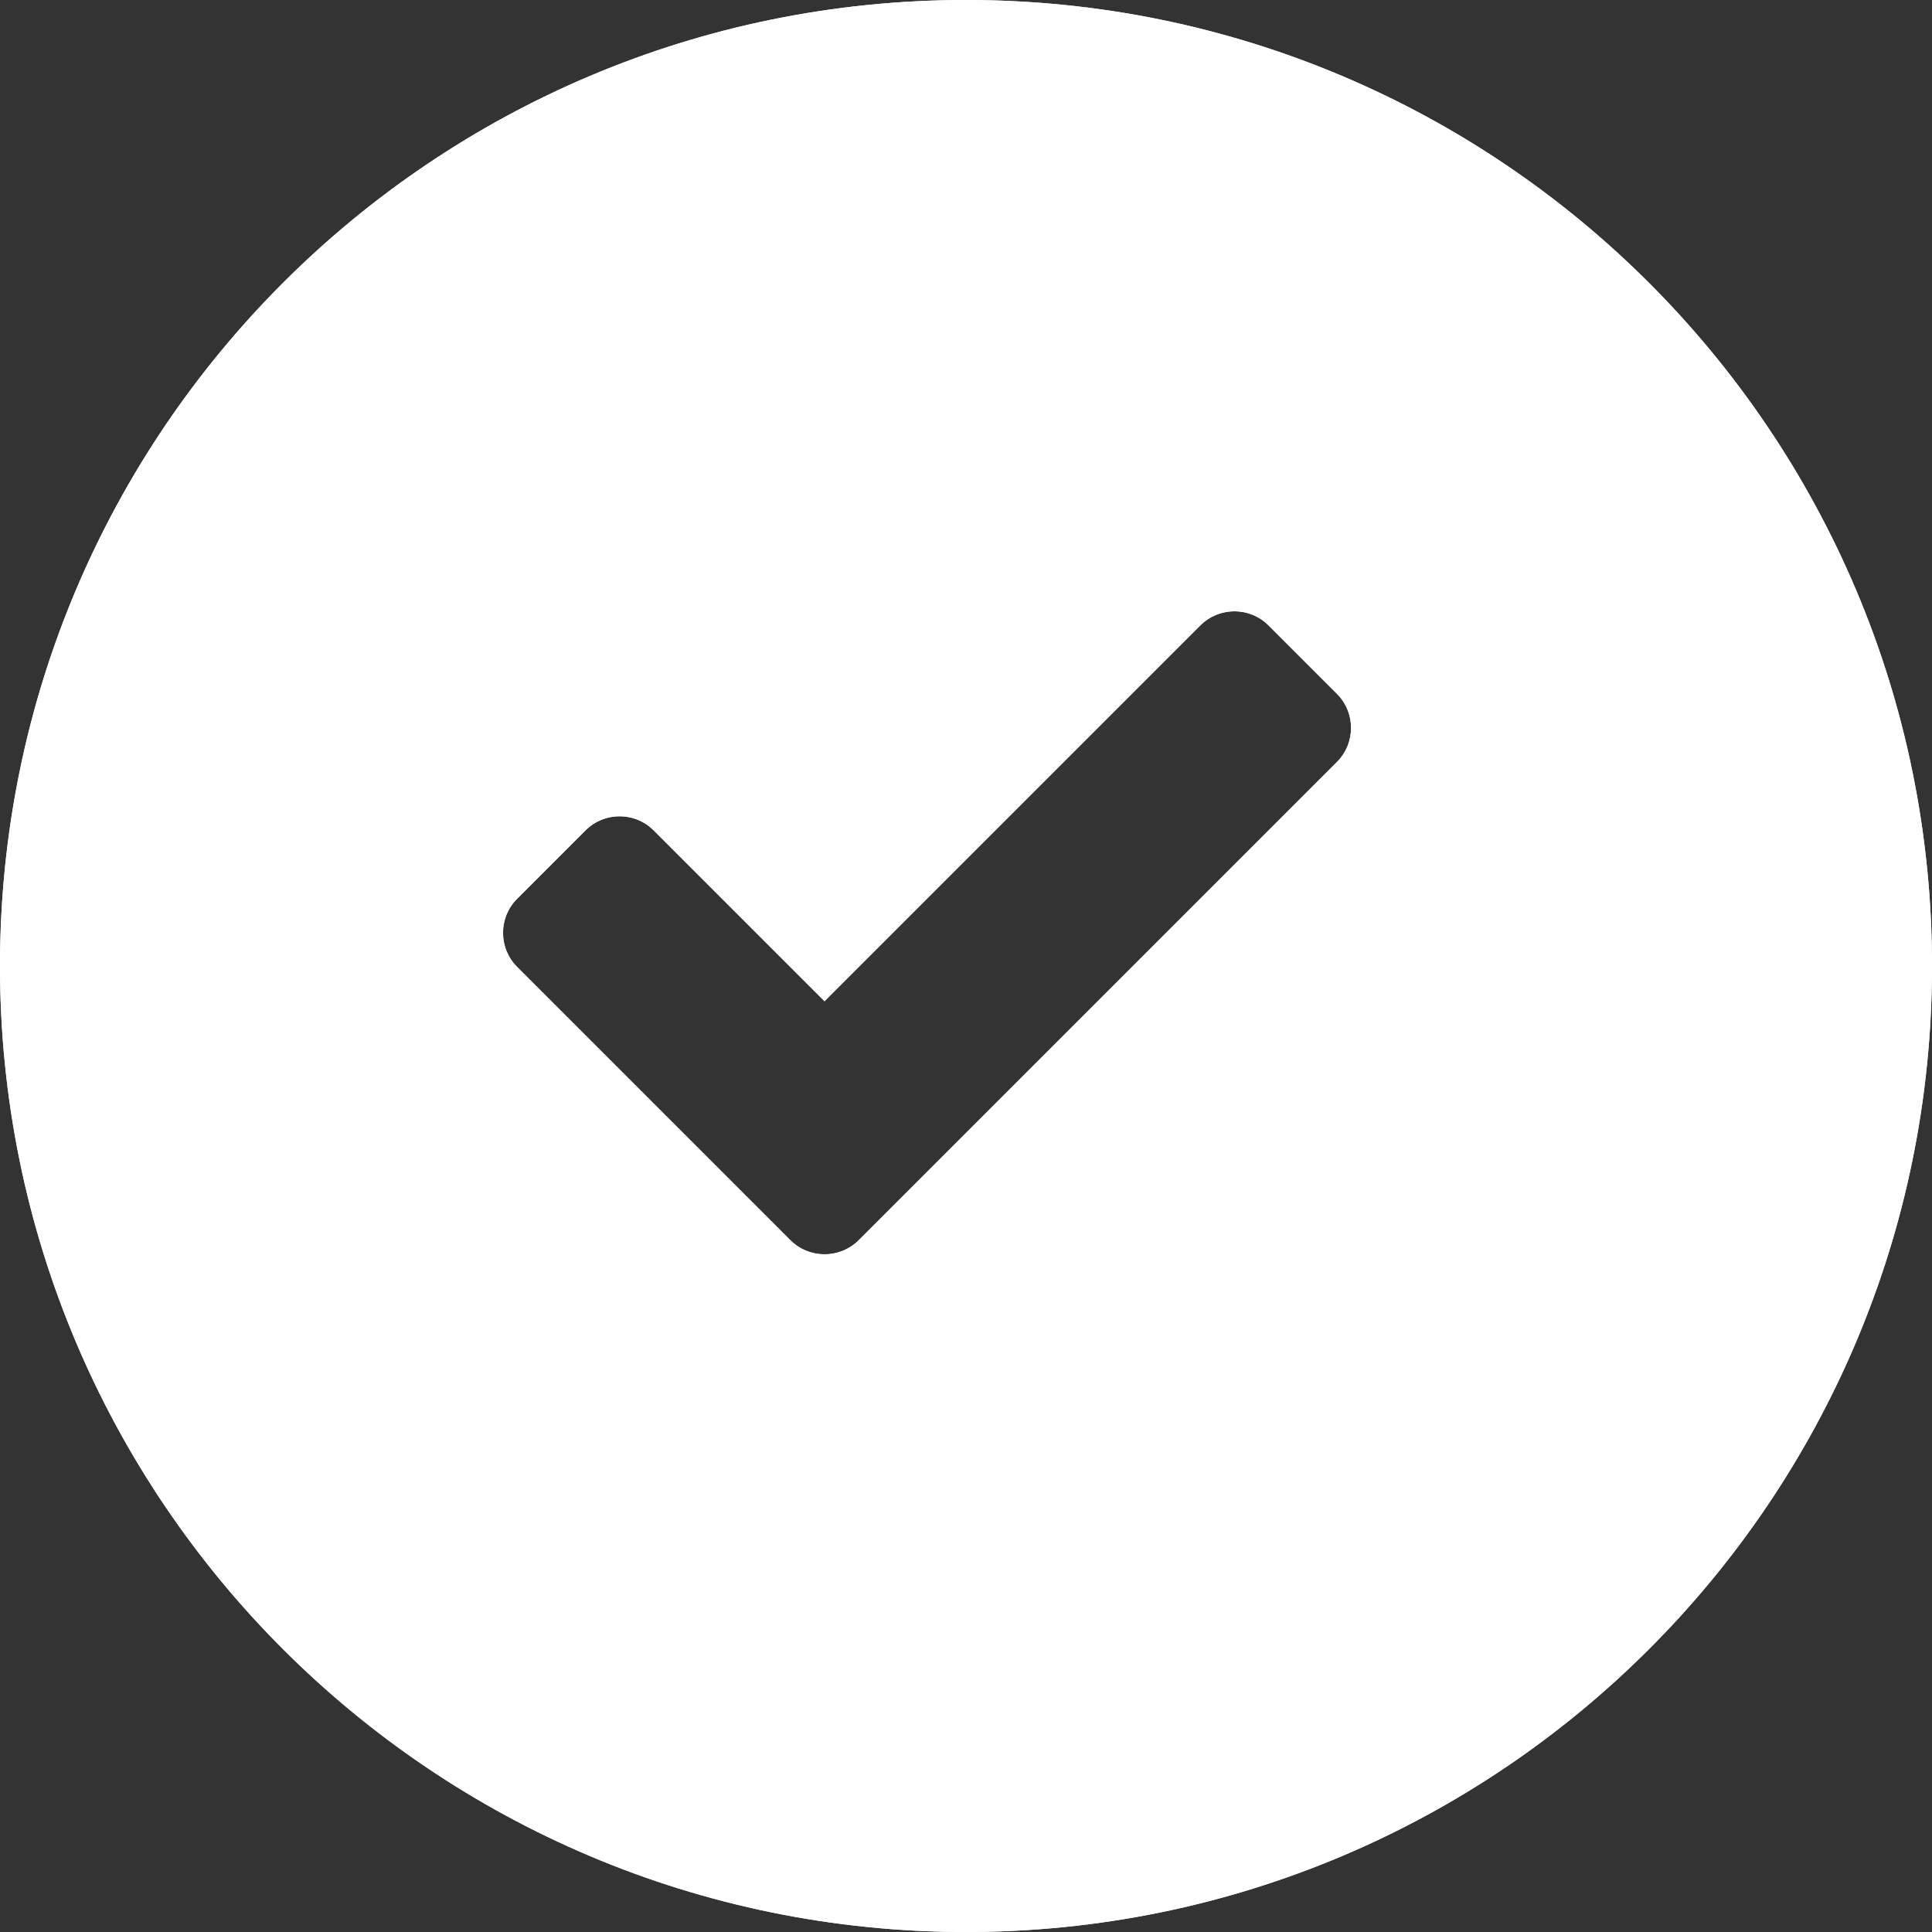 <svg viewBox="0 0 20 20" xmlns="http://www.w3.org/2000/svg" xmlns:xlink="http://www.w3.org/1999/xlink"><rect x="0" y="0" width="20" height="20" fill="#333333" stroke="none"/><title>Checkmark</title><defs><path d="M10.536 12.364l-1.768-1.768c-.195-.195-.512-.195-.707 0l-.707.707c-.195.195-.195.512 0 .707l2.828 2.828c.098.098.226.146.354.146.128 0 .256-.049.354-.146l4.95-4.95c.195-.195.195-.512 0-.707l-.707-.707c-.195-.195-.512-.195-.707 0l-3.889 3.889zM12 22C6.477 22 2 17.523 2 12S6.477 2 12 2s10 4.477 10 10-4.477 10-10 10z" id="a"/></defs><g fill="none" fill-rule="evenodd"><path d="M-2-2h24v24H-2z"/><g transform="translate(-2 -2)"><use fill="#FFF" xlink:href="#a"/><path stroke="#FFF" stroke-width="2" d="M10.536 10.95l3.182-3.182c.586-.586 1.536-.586 2.121 0l.707.707c.586.586.586 1.536 0 2.121l-4.95 4.95c-.285.285-.666.439-1.061.439-.394 0-.776-.155-1.061-.439l-2.828-2.828c-.586-.586-.586-1.536 0-2.121l.707-.707c.586-.586 1.536-.586 2.121 0l1.061 1.061zM12 21c4.971 0 9-4.029 9-9s-4.029-9-9-9-9 4.029-9 9 4.029 9 9 9z"/></g></g></svg>
